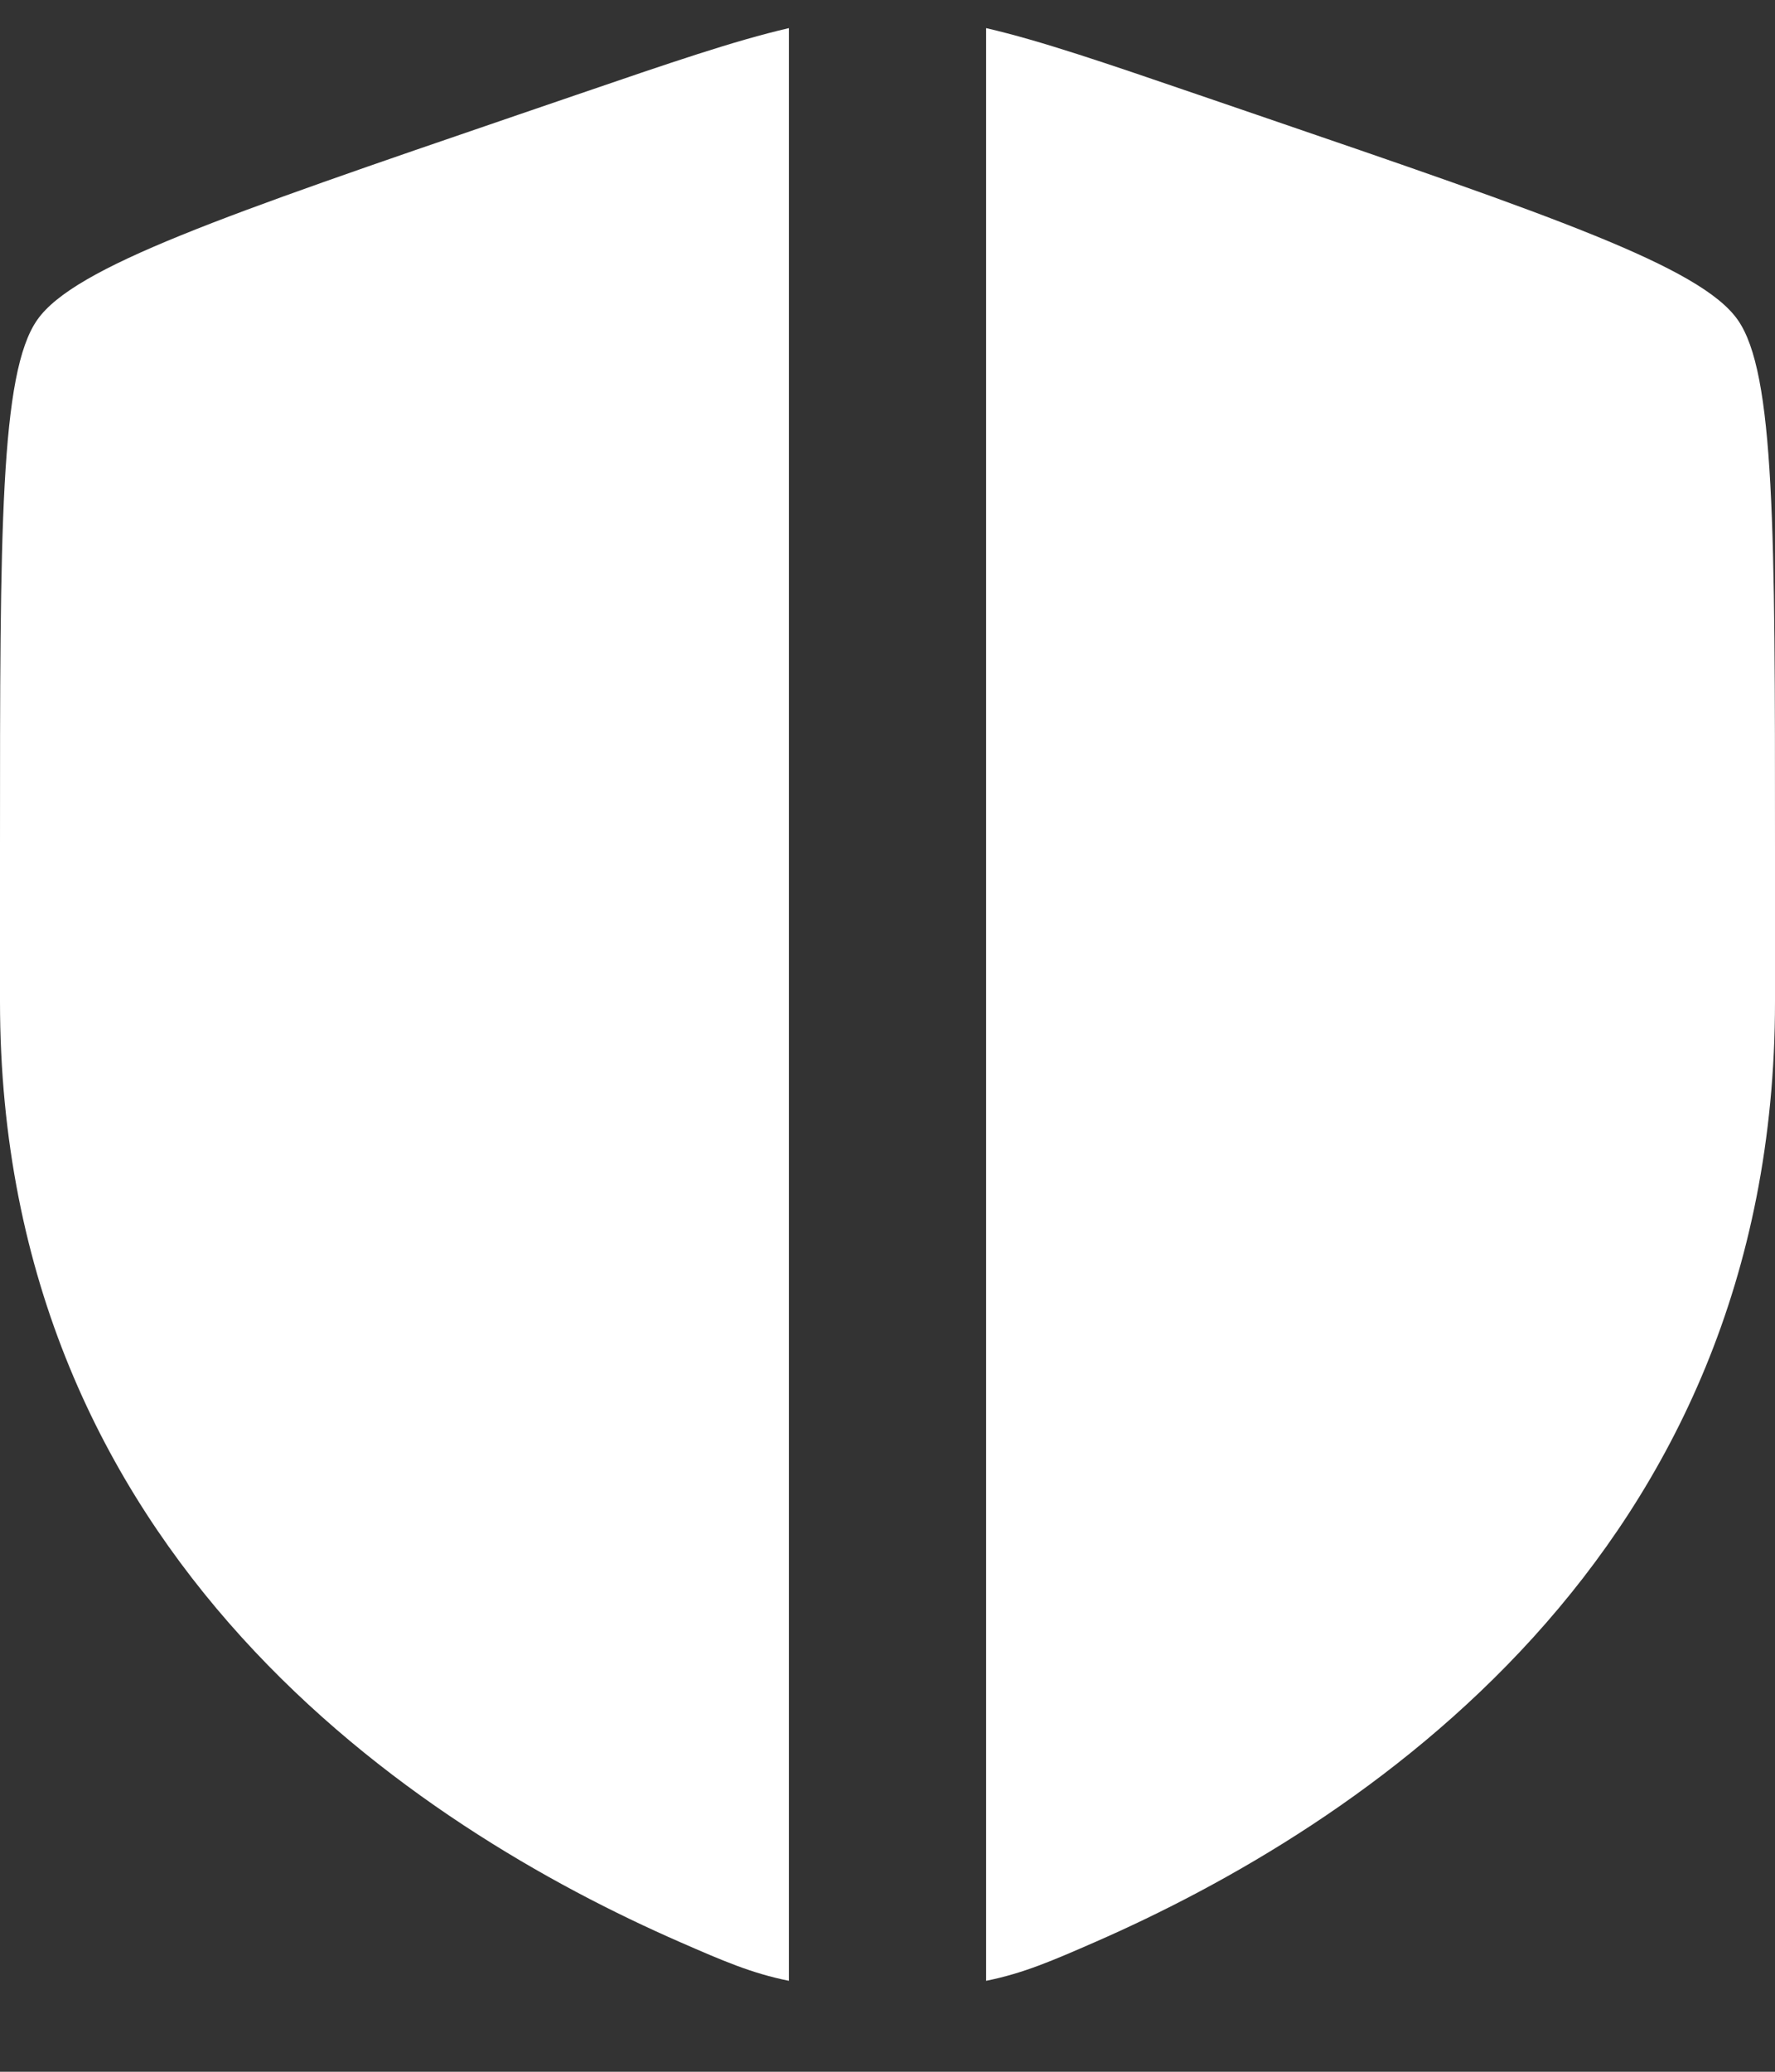 <svg width="18" height="21" viewBox="0 0 18 21" fill="none" xmlns="http://www.w3.org/2000/svg">
<rect x="0" y="0" width="18" height="21" fill="#333333" stroke="none"/>
<g clip-path="url(#clip0_85_696)">
<path fill-rule="evenodd" clip-rule="evenodd" d="M8 0.285C7.446 0.413 6.785 0.64 5.838 0.964L5.265 1.16C2.258 2.189 0.755 2.704 0.378 3.242C0 3.78 0 5.378 0 8.576V10.151C0 15.789 4.239 18.525 6.899 19.687C7.321 19.871 7.62 20.002 8 20.078V0.285ZM8.975 20.159C8.983 20.159 8.992 20.159 9 20.159C9.008 20.159 9.017 20.159 9.025 20.159L9 20.159L8.975 20.159ZM10 20.078C10.38 20.002 10.679 19.871 11.101 19.687C13.761 18.525 18 15.789 18 10.151V8.576C18 5.378 18 3.78 17.622 3.242C17.245 2.704 15.742 2.189 12.735 1.16L12.162 0.964C11.215 0.64 10.554 0.413 10 0.285V20.078Z" fill="white"/>
</g>
<defs>
<clipPath id="clip0_85_696">
<rect width="18" height="20" fill="white" transform="translate(0 0.158)"/>
</clipPath>
</defs>
</svg>
